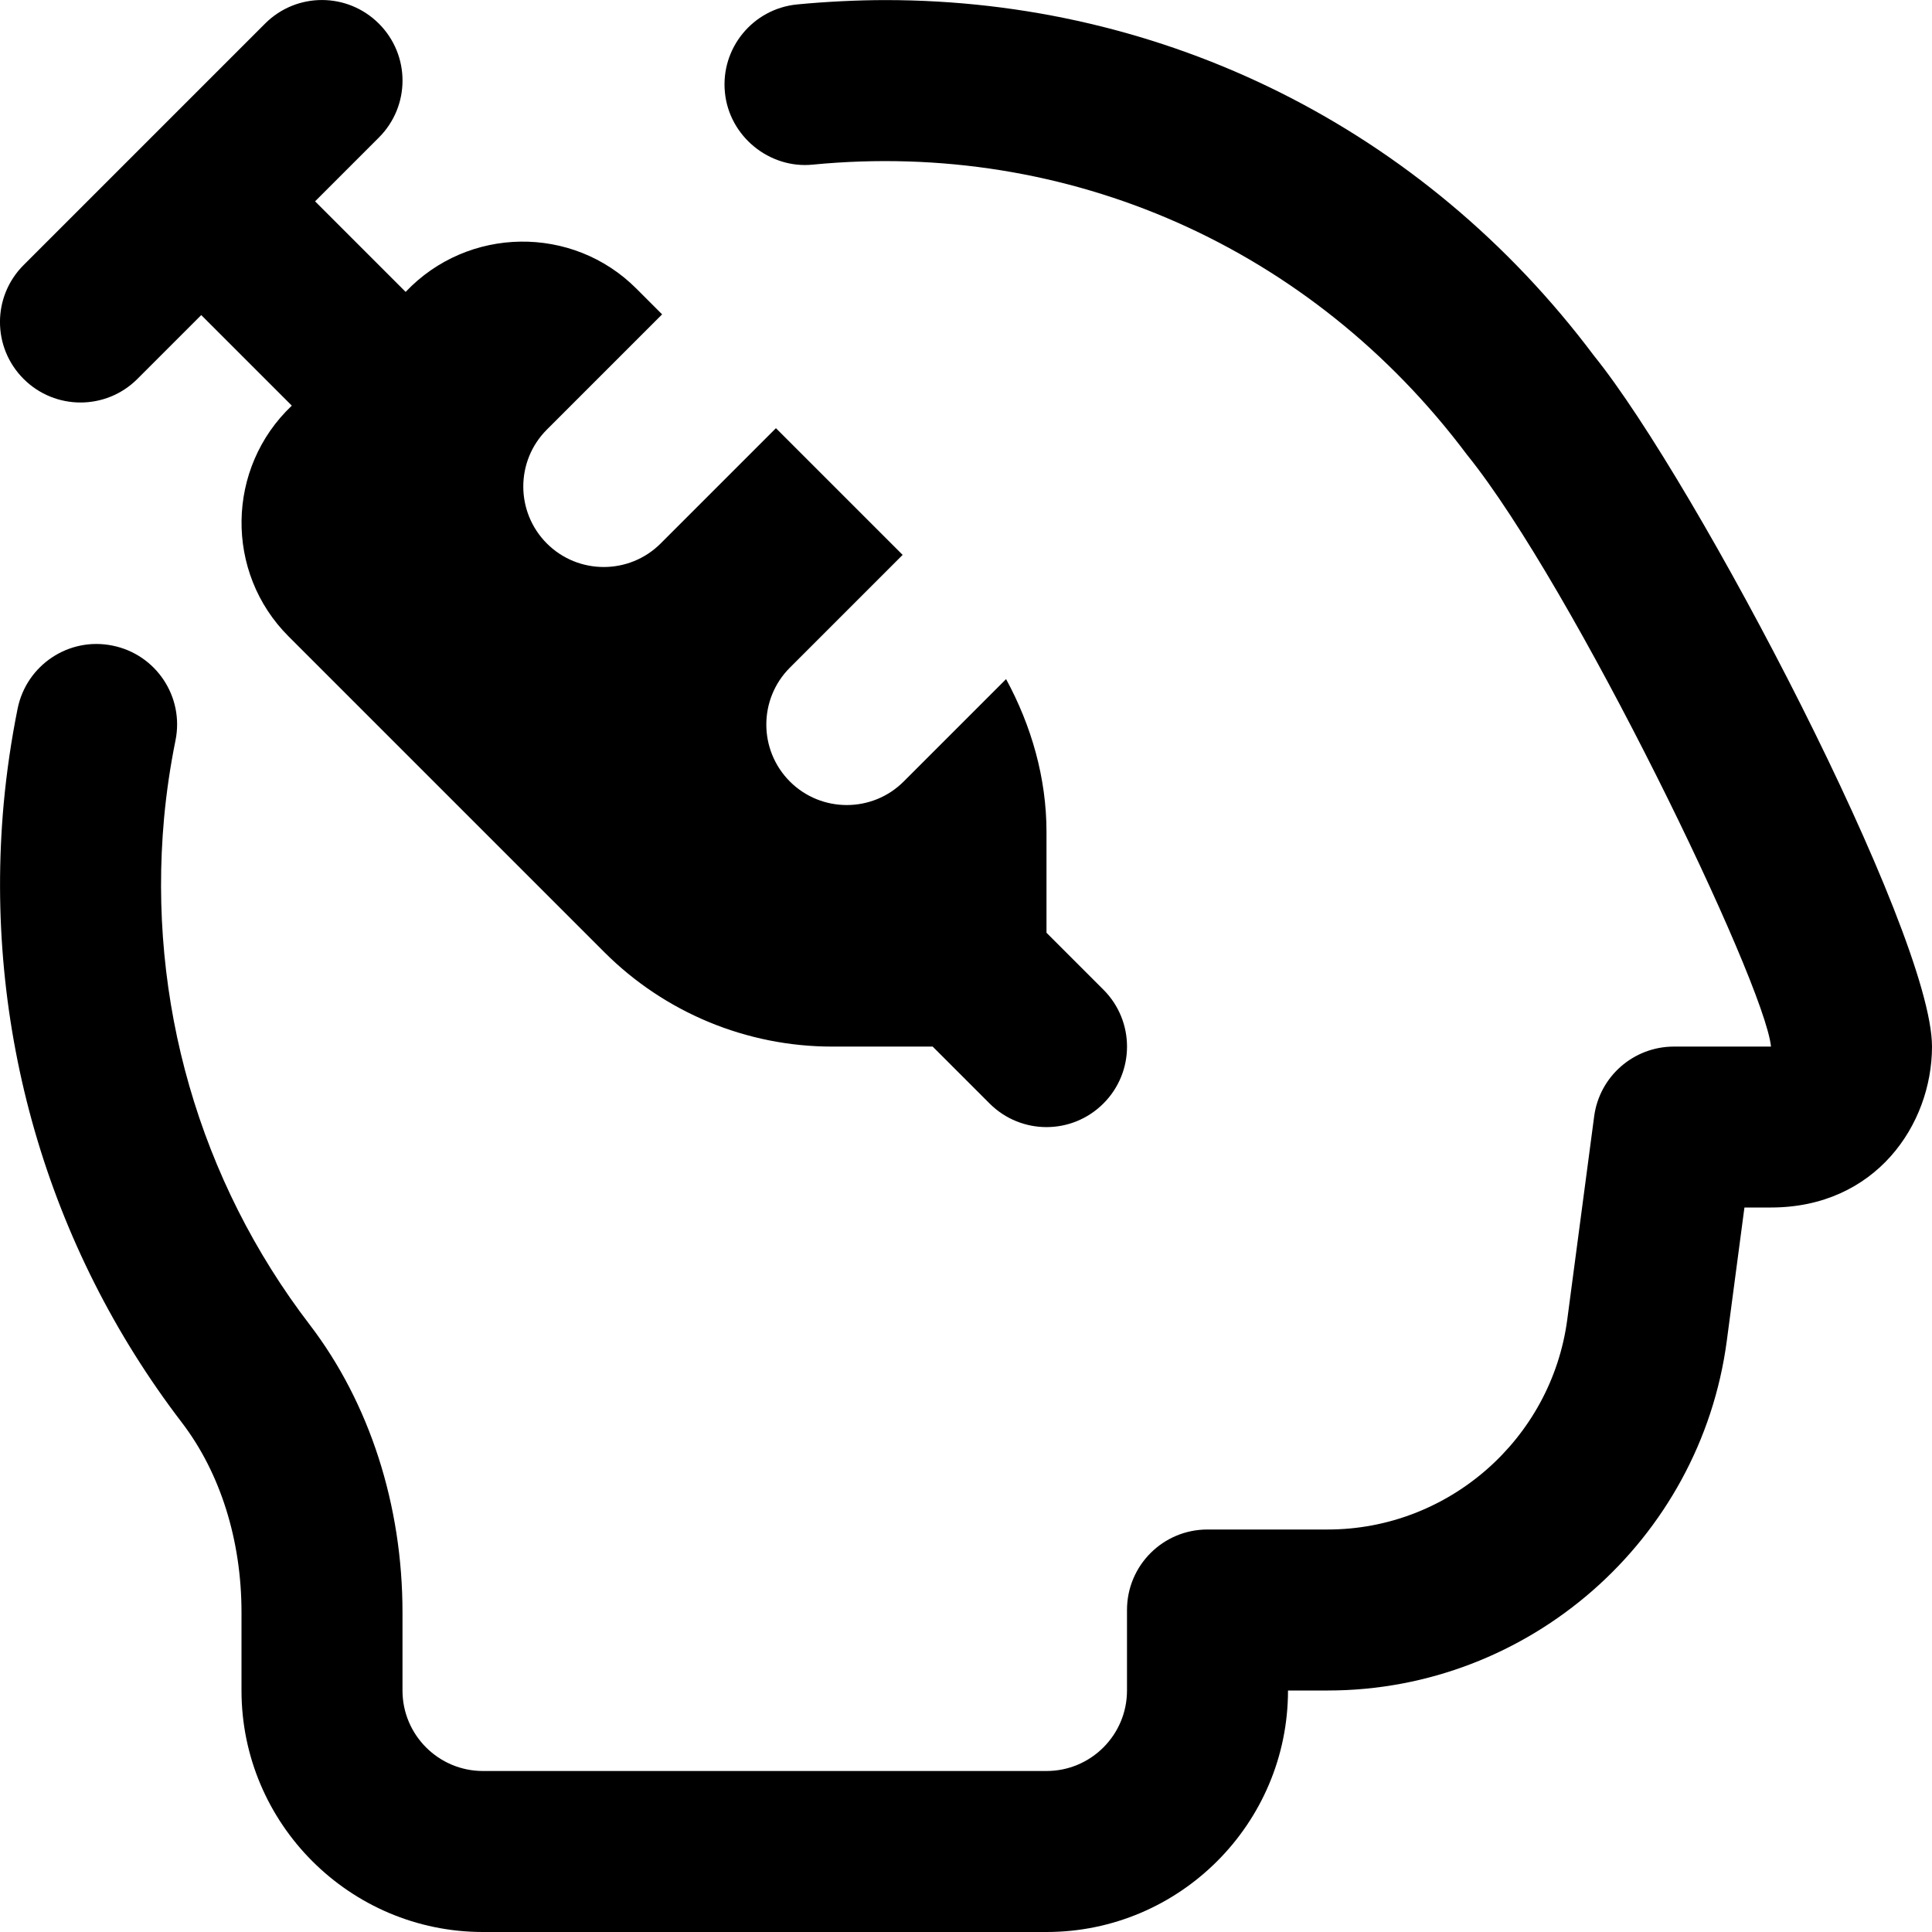 <svg id="Layer_1" viewBox="0 0 24 24" xmlns="http://www.w3.org/2000/svg" data-name="Layer 1"><path d="m24 13c0 .97-.701 2-2 2h-.33l-.219 1.655c-.328 2.478-2.459 4.345-4.957 4.345h-.494c0 1.654-1.346 3-3 3h-7c-1.654 0-3-1.346-3-3v-.971c0-.896-.263-1.731-.739-2.355-1.678-2.191-2.465-4.922-2.215-7.691.037-.4.095-.794.173-1.181.11-.541.637-.893 1.179-.782.542.109.892.637.782 1.178-.064.317-.112.639-.142.966-.205 2.267.438 4.503 1.811 6.294.742.971 1.151 2.239 1.151 3.571v.971c0 .552.448 1 1 1h7c.552 0 1-.448 1-1v-1c0-.553.447-1 1-1h1.494c1.499 0 2.777-1.121 2.975-2.607l.334-2.523c.065-.497.489-.869.991-.869h1.206c-.082-.807-2.458-5.721-3.777-7.353-1.93-2.575-4.951-3.912-8.126-3.603-.536.055-1.039-.349-1.092-.898-.054-.55.349-1.039.898-1.092.35-.034.75-.054 1.097-.054 3.462 0 6.681 1.59 8.801 4.418 1.268 1.567 4.199 7.162 4.199 8.582zm-23-8c.256 0 .512-.098.707-.293l.793-.793 1.125 1.125c-.816.773-.836 2.073-.039 2.868l3.922 3.922c.75.75 1.768 1.172 2.828 1.172h1.25l.707.707c.391.391 1.023.391 1.414 0s.391-1.023 0-1.414l-.707-.707v-1.25c0-.673-.187-1.32-.502-1.901l-1.272 1.272c-.39.39-1.024.39-1.414 0-.39-.391-.39-1.024 0-1.414l1.401-1.401-1.574-1.574-1.432 1.432c-.39.39-1.024.39-1.414 0-.39-.391-.39-1.024 0-1.414l1.432-1.432-.318-.318c-.794-.797-2.095-.777-2.868.039l-1.125-1.125.793-.793c.391-.391.391-1.023 0-1.414s-1.023-.392-1.414-.001l-3 3c-.391.391-.391 1.023 0 1.414.195.195.451.293.707.293z"/></svg>
